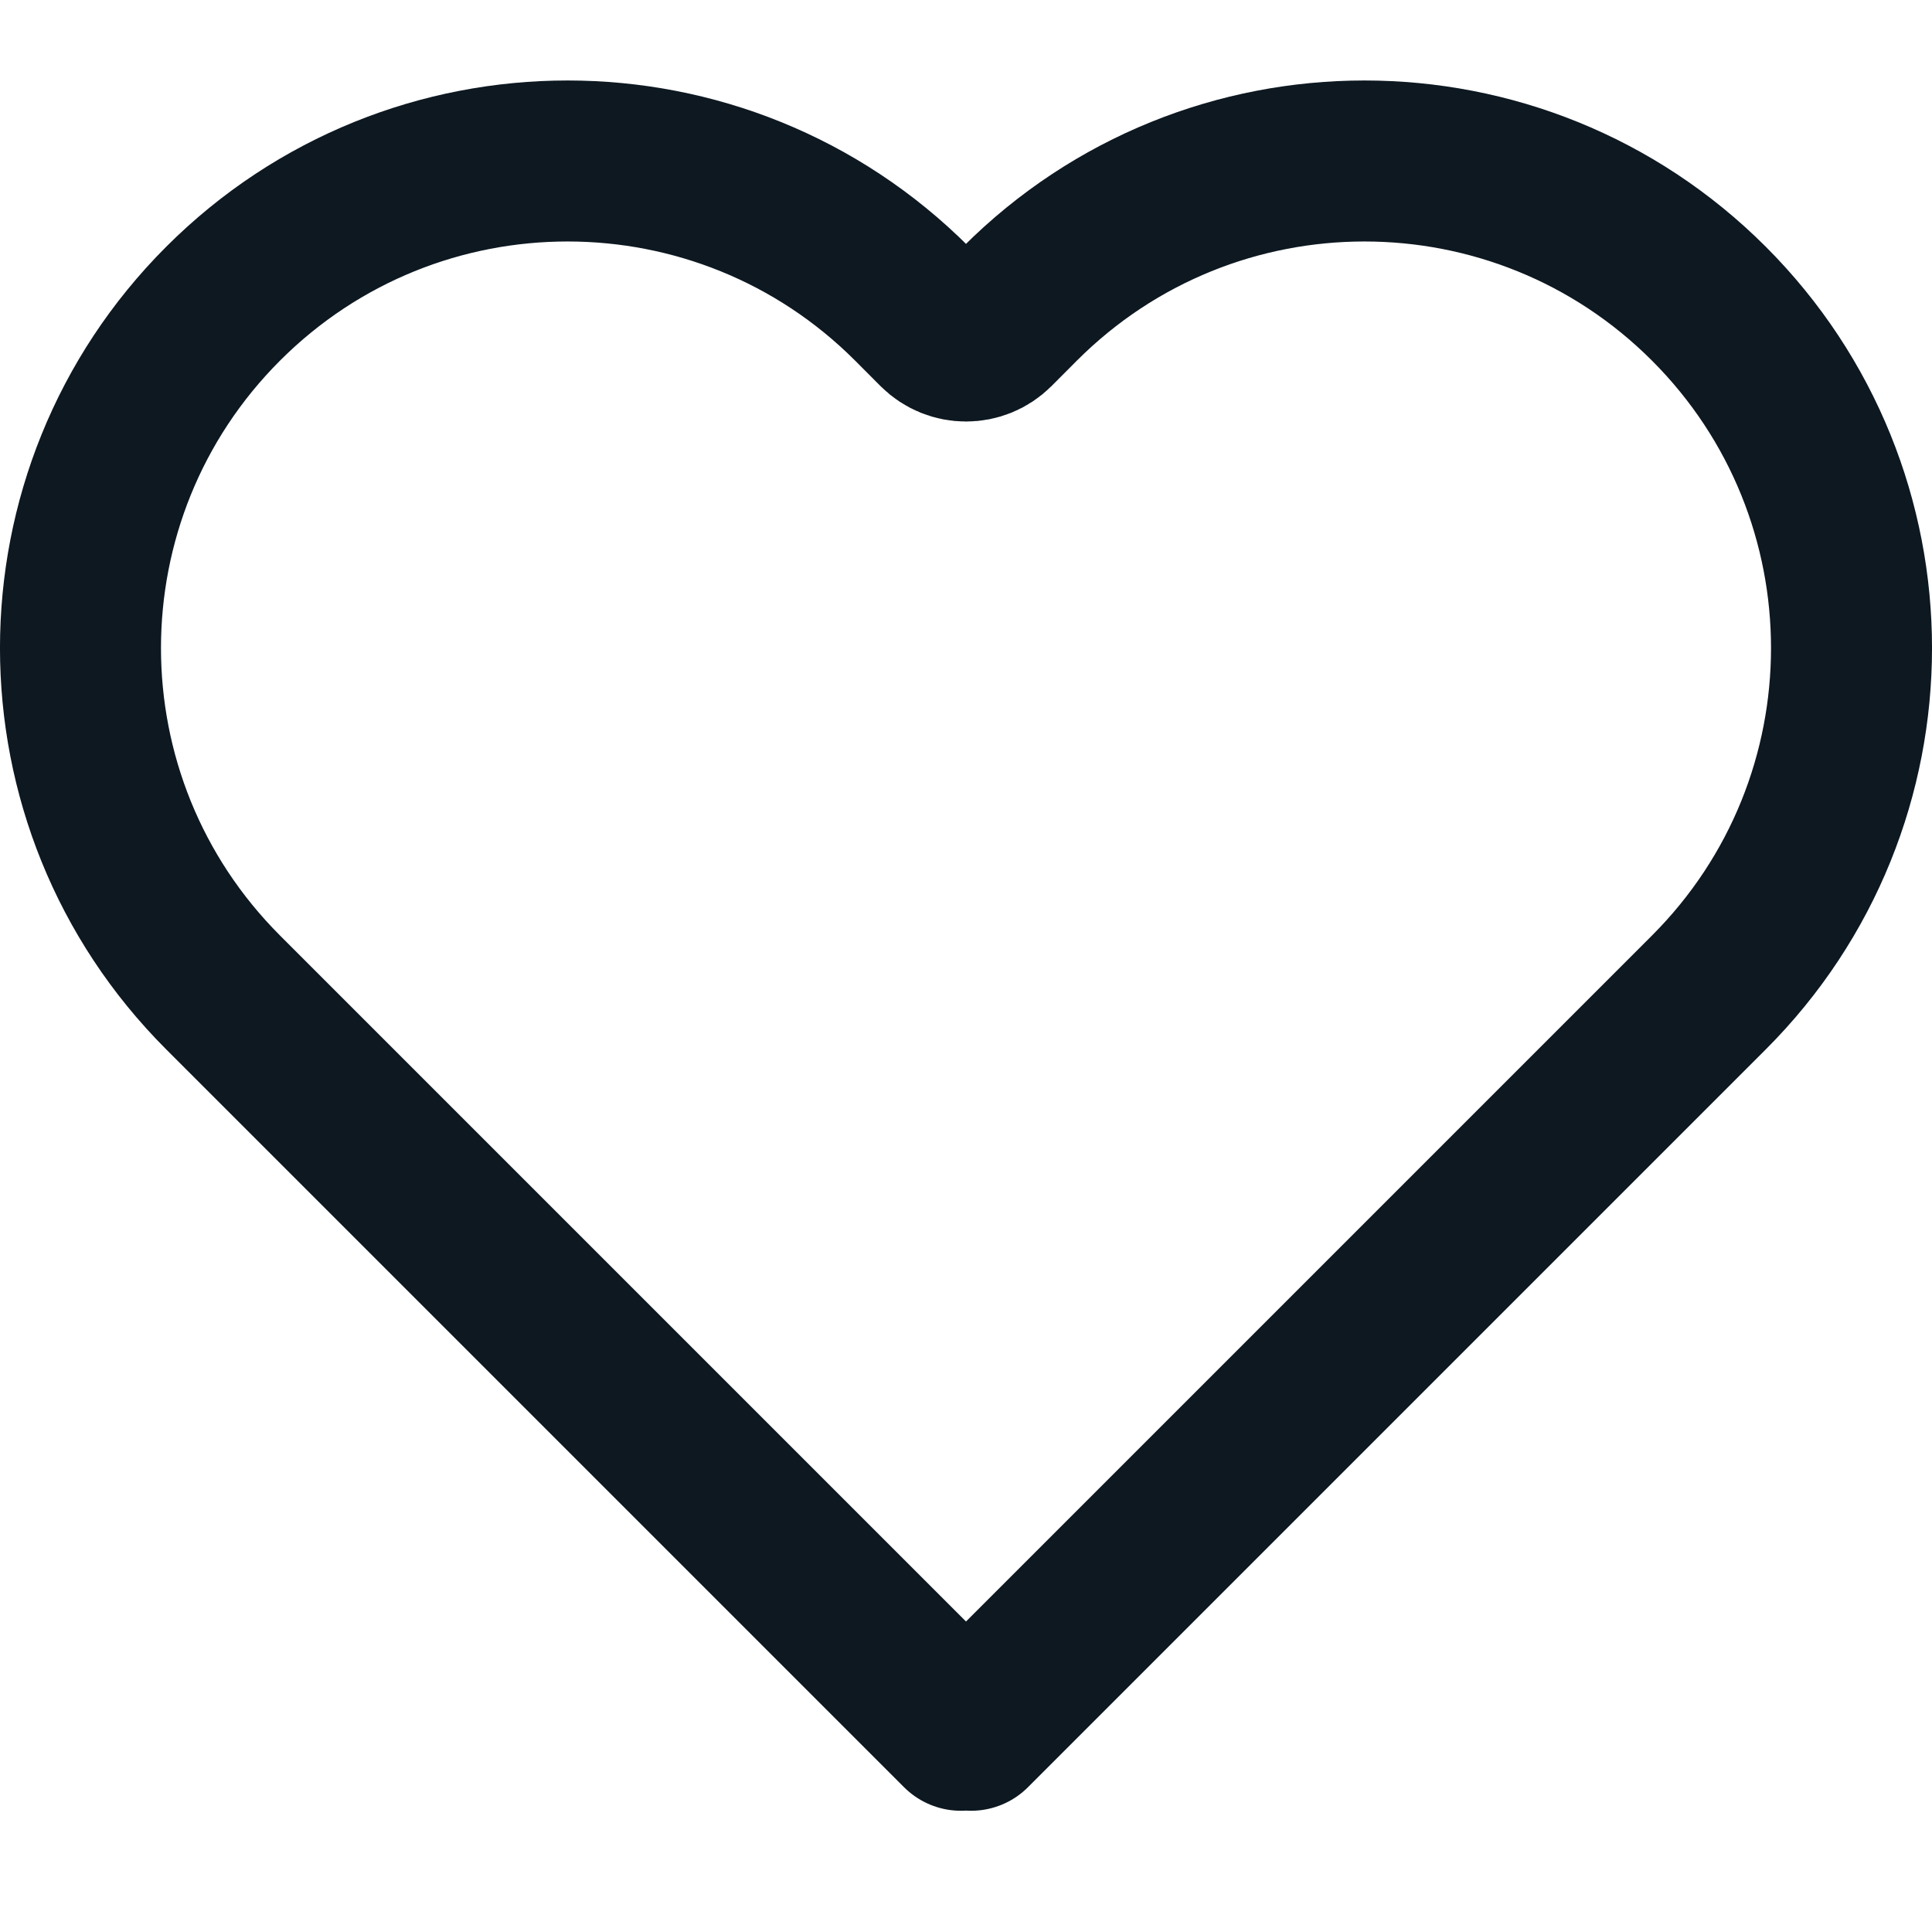 <svg width="24" height="24" viewBox="0 0 24 24" fill="none" xmlns="http://www.w3.org/2000/svg">
<path d="M2.772 3.772C0.409 6.135 0.409 9.966 2.772 12.329L11.937 21.494L12 21.431L12.063 21.494L21.228 12.329C23.591 9.966 23.591 6.135 21.228 3.772C18.865 1.409 15.034 1.409 12.671 3.772L12.354 4.09C12.158 4.285 11.842 4.285 11.646 4.09L11.329 3.772C8.966 1.409 5.135 1.409 2.772 3.772Z" stroke="#0D1821" stroke-width="2" stroke-linecap="round" stroke-linejoin="round"/>
</svg>
